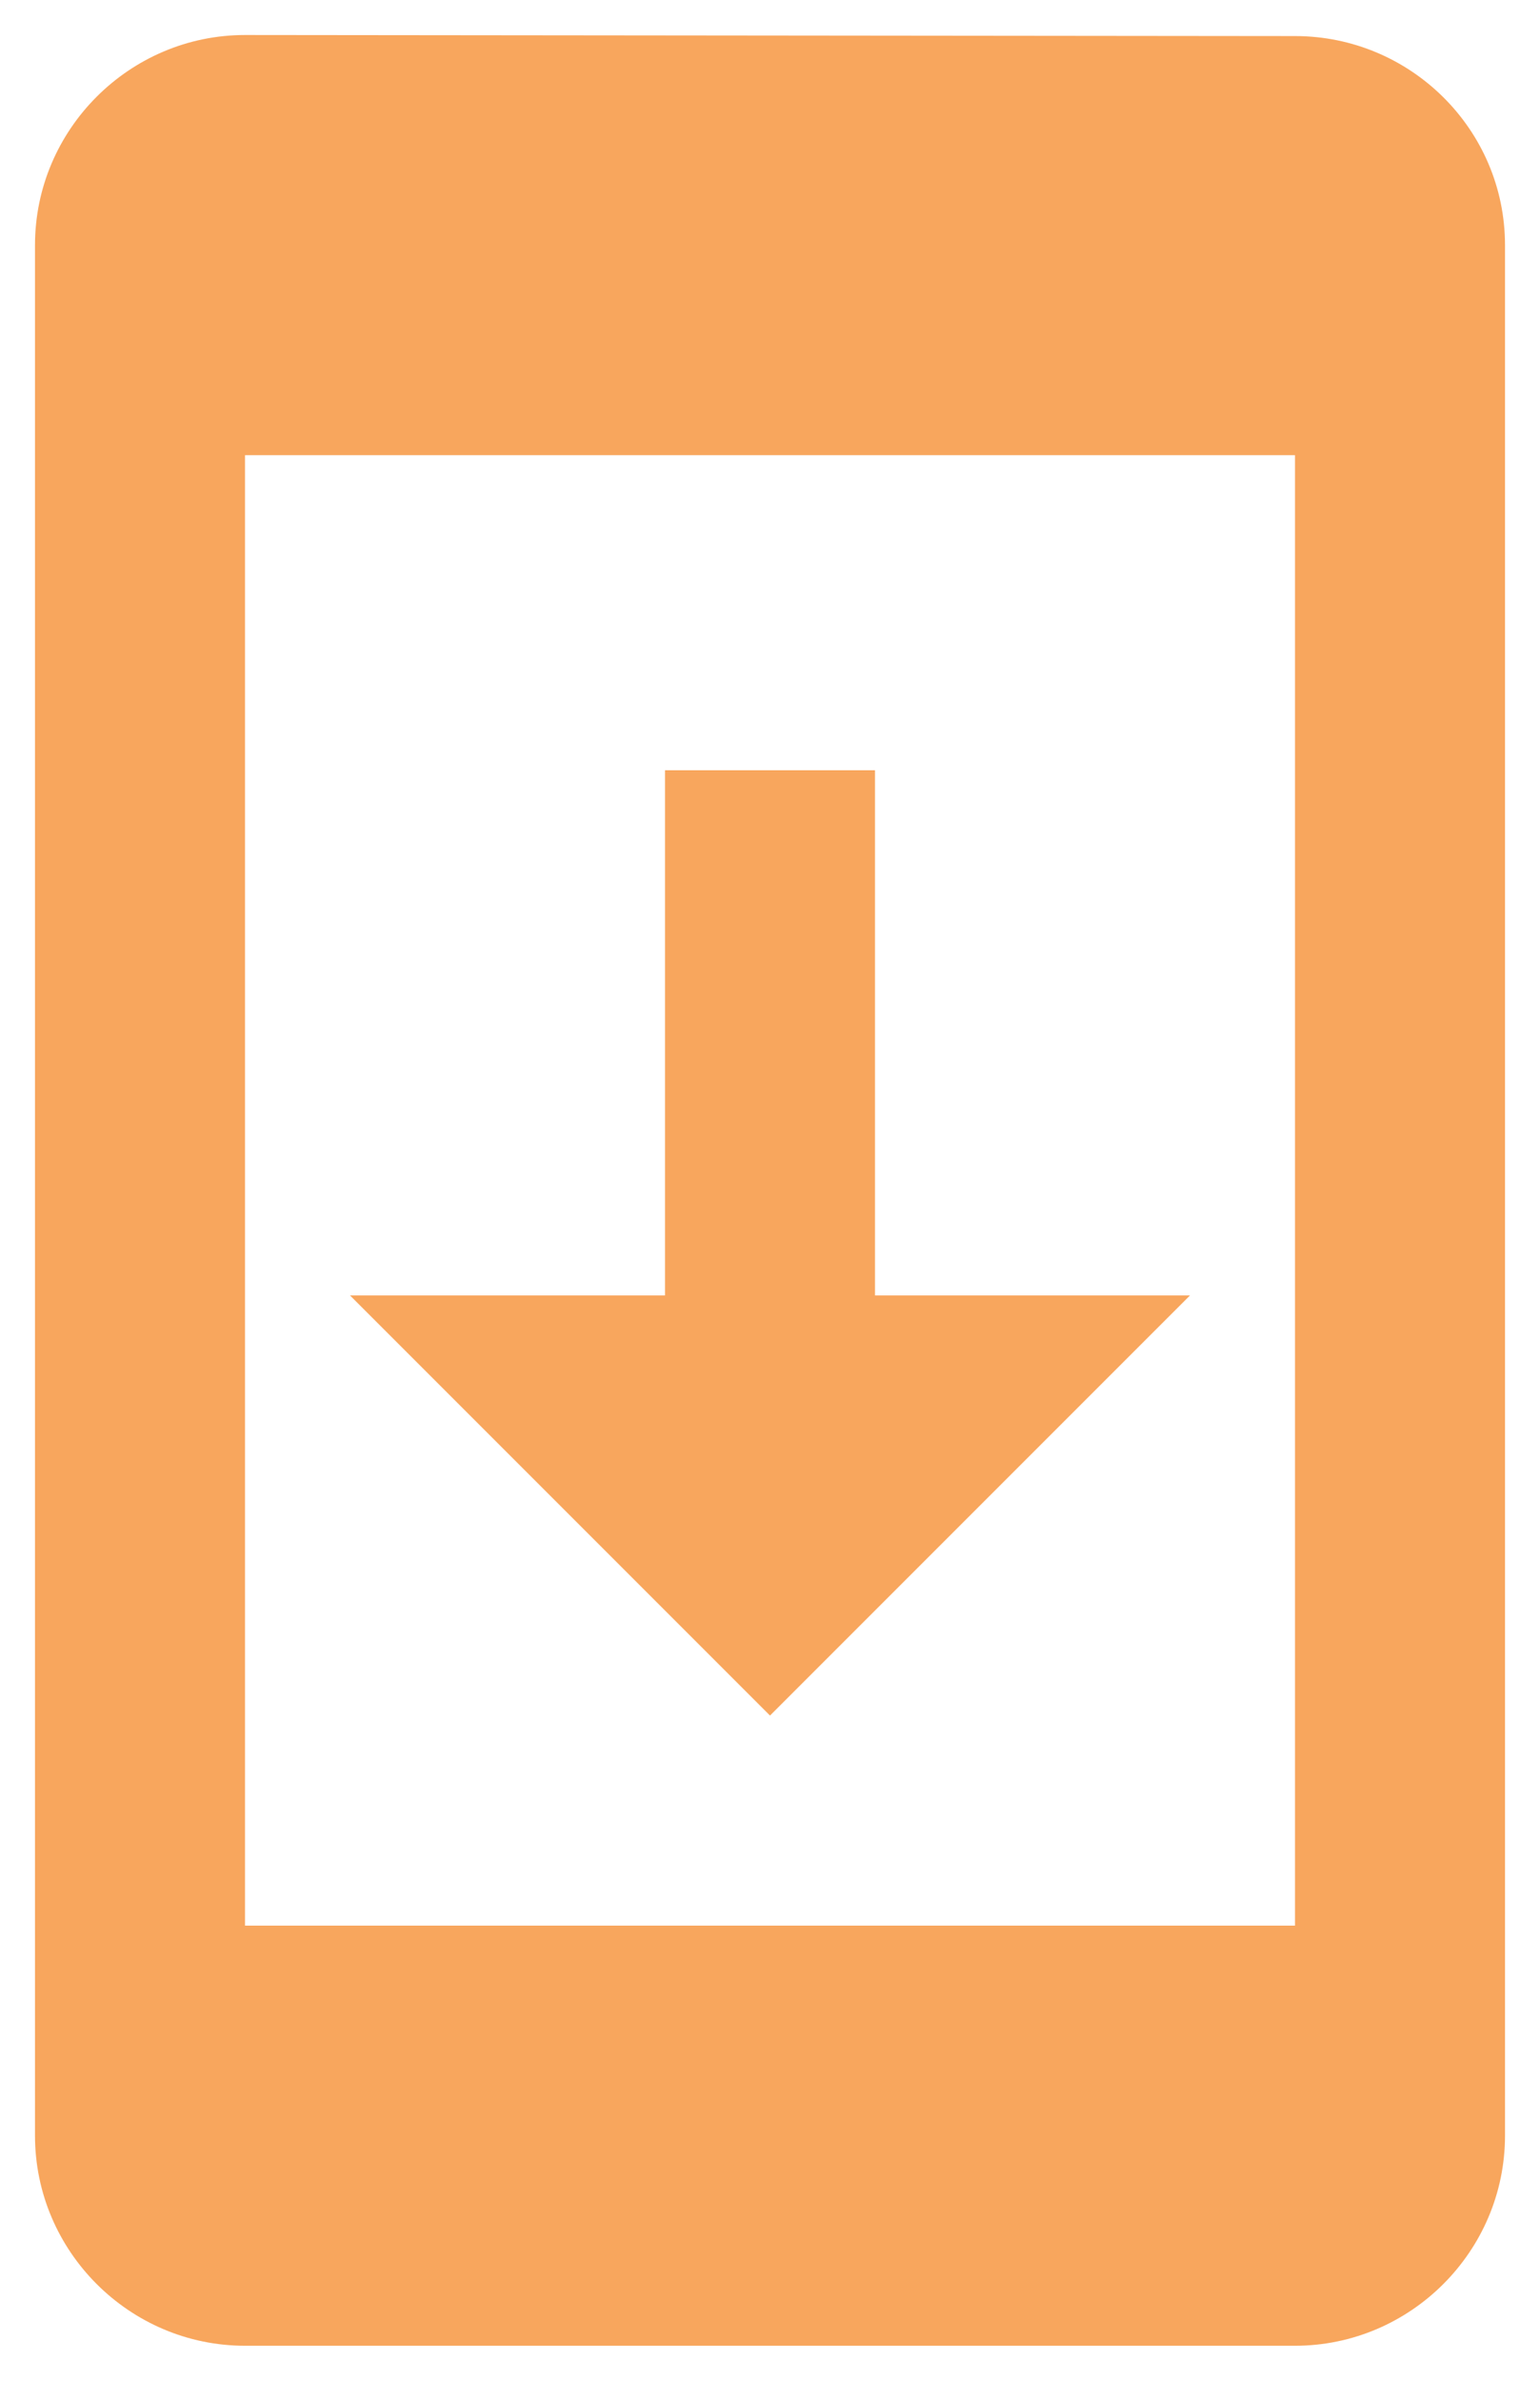 <svg width="22" height="34" viewBox="0 0 22 34" fill="none" xmlns="http://www.w3.org/2000/svg">
<path d="M18.5 0.515L3.5 0.5C1.85 0.5 0.5 1.85 0.5 3.5V30.5C0.5 32.15 1.85 33.5 3.5 33.5H18.5C20.15 33.5 21.5 32.15 21.5 30.5V3.5C21.5 1.85 20.15 0.515 18.5 0.515ZM18.5 27.5H3.5V6.5H18.5V27.5ZM17 18.5H12.5V11H9.5V18.5H5L11 24.5L17 18.5Z" fill="#F8A65D"/>
</svg>
